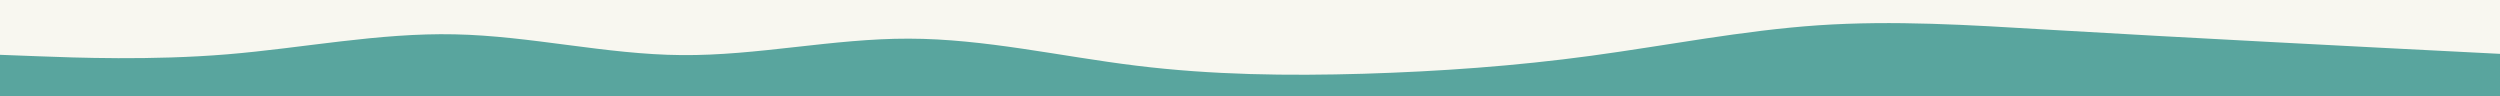 <svg id="visual" viewBox="0 0 2600 100" width="2600" height="100" xmlns="http://www.w3.org/2000/svg" xmlns:xlink="http://www.w3.org/1999/xlink" version="1.1"><rect x="0" y="0" width="2600" height="100" fill="#59A59E"></rect><path d="M0 57L39.3 58.5C78.7 60 157.3 63 236.2 56.5C315 50 394 34 472.8 35.7C551.7 37.3 630.3 56.7 709 57.3C787.7 58 866.3 40 945.2 40.2C1024 40.3 1103 58.7 1181.8 68.3C1260.7 78 1339.3 79 1418.2 76.7C1497 74.3 1576 68.7 1654.8 58C1733.7 47.3 1812.3 31.7 1891 26.3C1969.7 21 2048.3 26 2127.2 30.7C2206 35.3 2285 39.7 2363.8 43.8C2442.7 48 2521.3 52 2560.7 54L2600 56L2600 0L2560.7 0C2521.3 0 2442.7 0 2363.8 0C2285 0 2206 0 2127.2 0C2048.3 0 1969.7 0 1891 0C1812.3 0 1733.7 0 1654.8 0C1576 0 1497 0 1418.2 0C1339.3 0 1260.7 0 1181.8 0C1103 0 1024 0 945.2 0C866.3 0 787.7 0 709 0C630.3 0 551.7 0 472.8 0C394 0 315 0 236.2 0C157.3 0 78.7 0 39.3 0L0 0Z" fill="#F8F7F0" stroke-linecap="round" stroke-linejoin="miter"></path></svg>